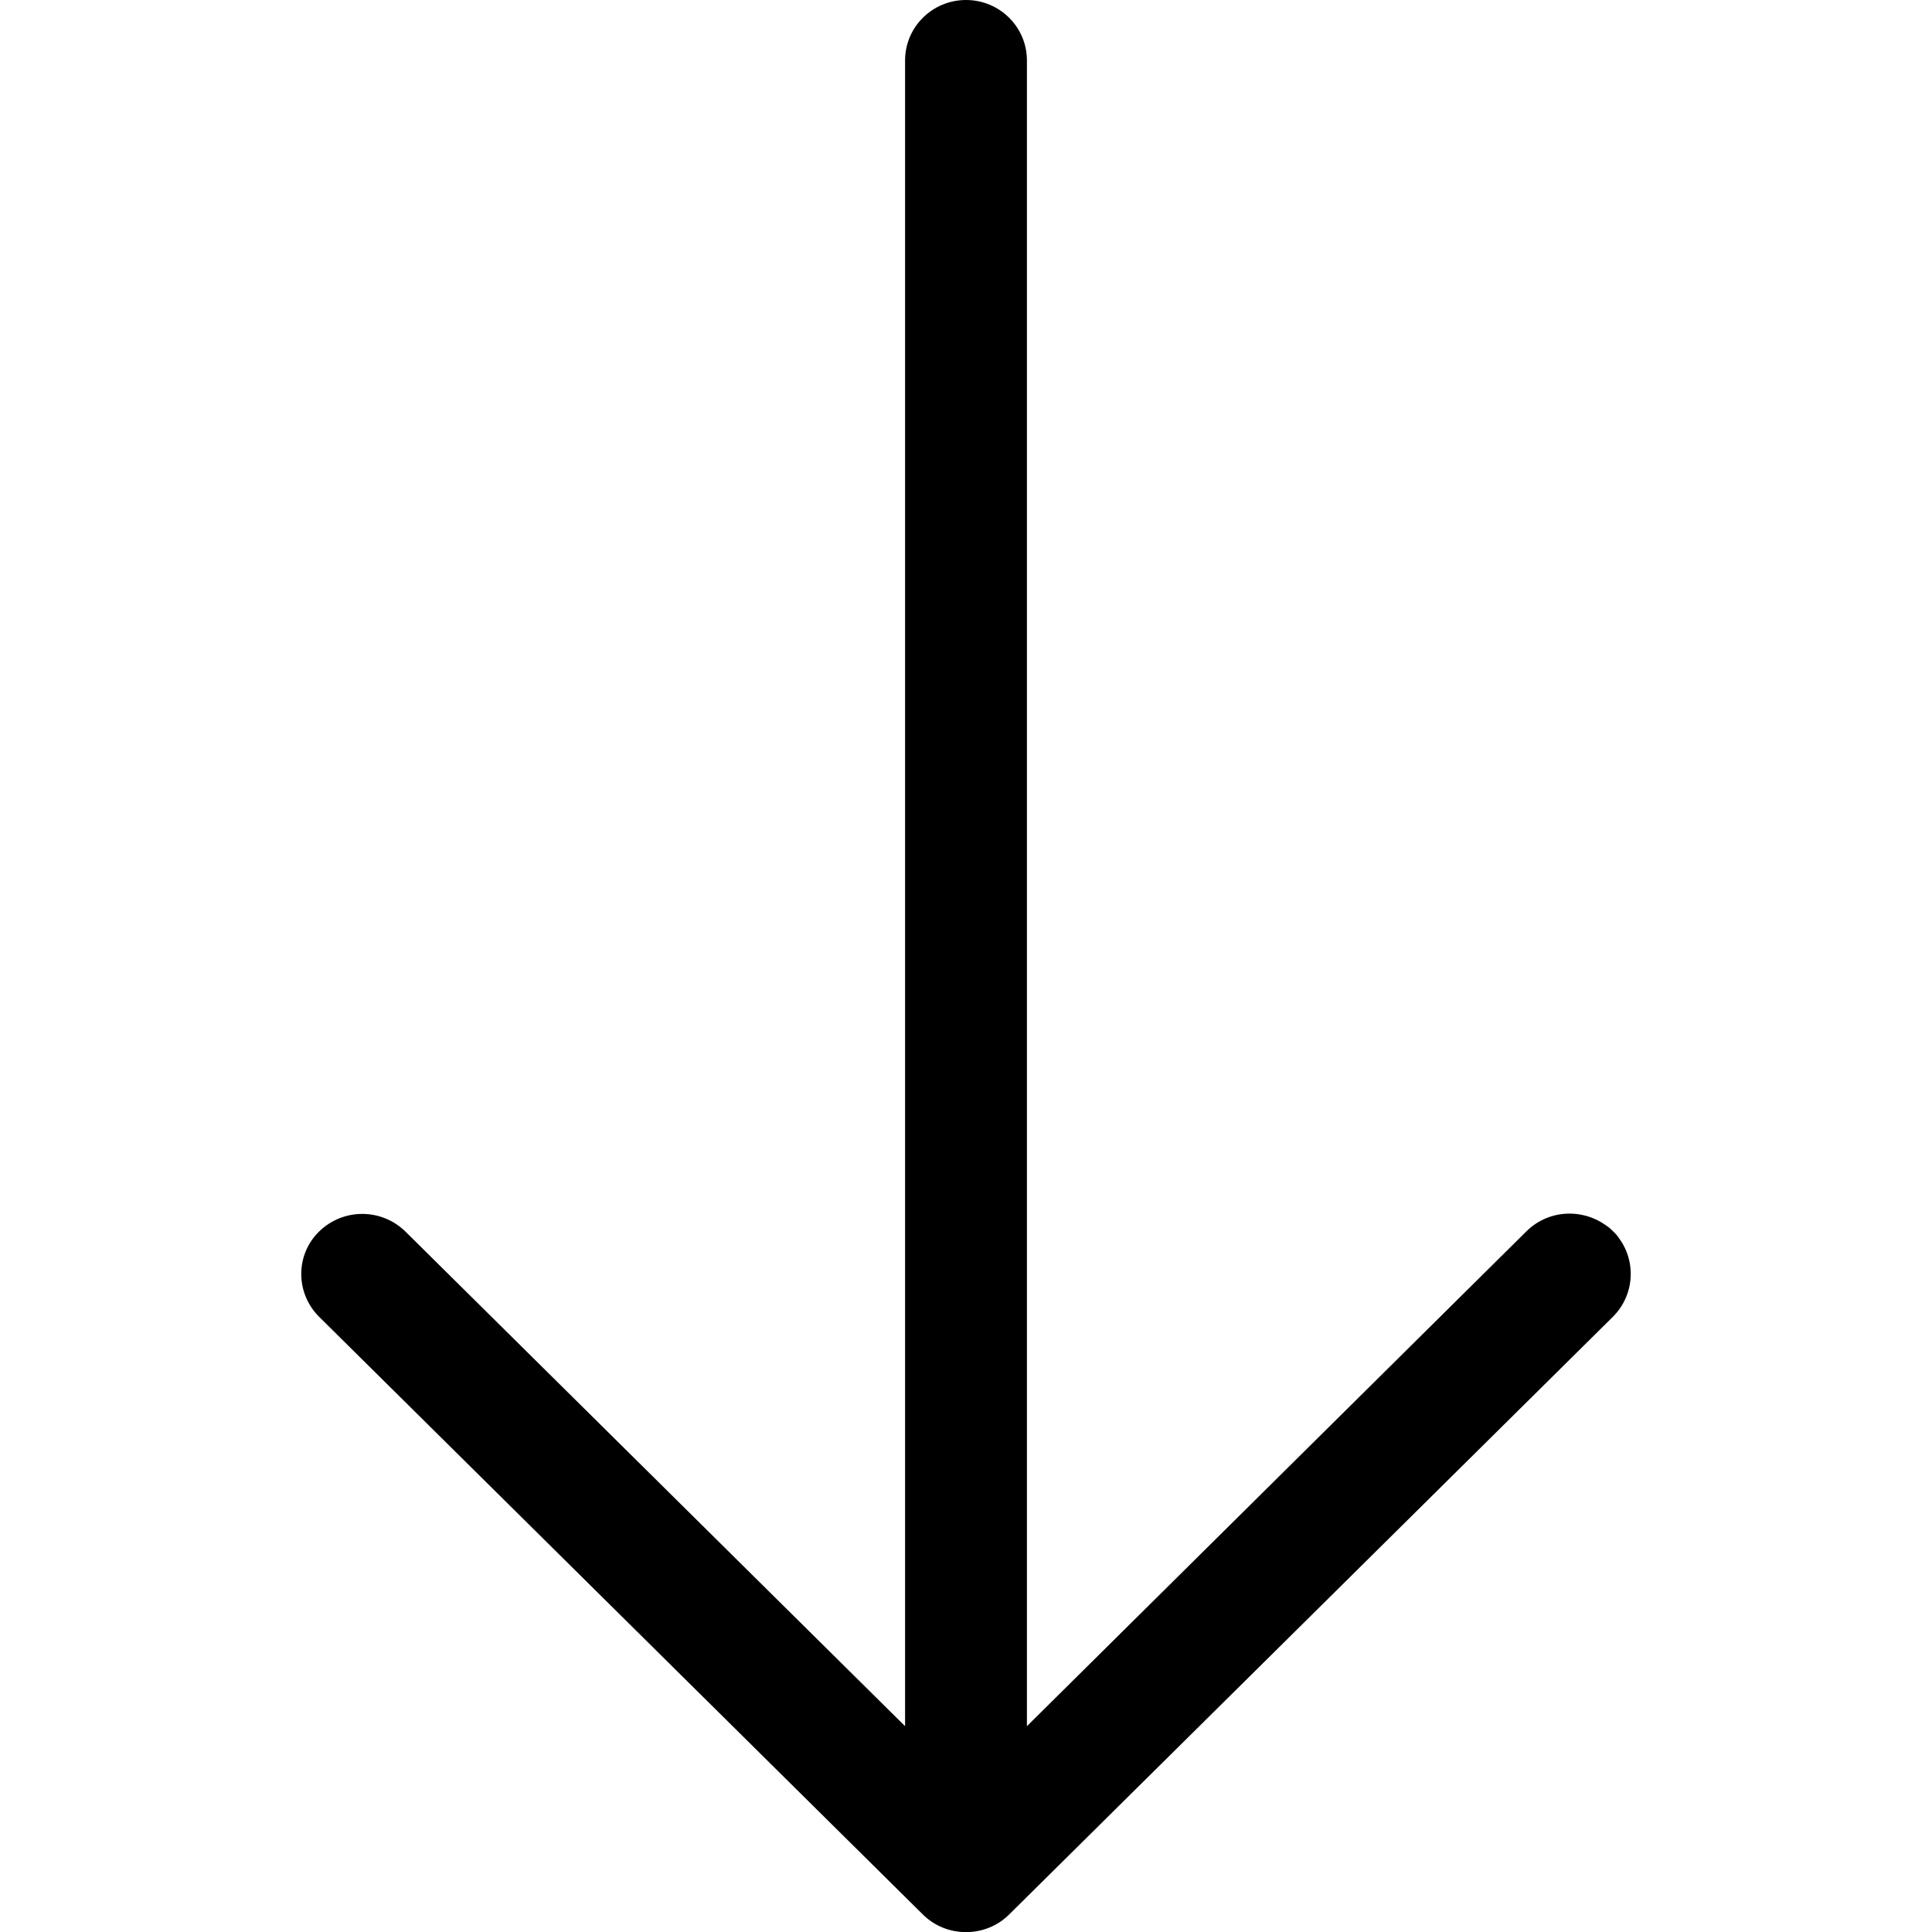 <?xml version="1.0" encoding="UTF-8"?>
<svg xmlns="http://www.w3.org/2000/svg" xmlns:xlink="http://www.w3.org/1999/xlink" width="15pt" height="15pt" viewBox="0 0 15 15" version="1.1">
<g id="surface1">
<path style=" stroke:none;fill-rule:nonzero;fill:rgb(0%,0%,0%);fill-opacity:1;" d="M 12.523 9.559 C 12.336 9.379 12.039 9.375 11.852 9.559 L 7.973 13.402 L 7.973 0.469 C 7.973 0.211 7.762 0 7.5 0 C 7.238 0 7.027 0.211 7.027 0.469 L 7.027 13.402 L 3.148 9.562 C 2.961 9.379 2.664 9.379 2.477 9.562 C 2.293 9.742 2.293 10.039 2.477 10.223 L 7.164 14.863 C 7.348 15.047 7.652 15.047 7.836 14.863 L 12.523 10.223 C 12.707 10.039 12.707 9.742 12.523 9.559 C 12.336 9.379 12.707 9.742 12.523 9.559 Z M 12.523 9.559 "/>
</g>
</svg>
